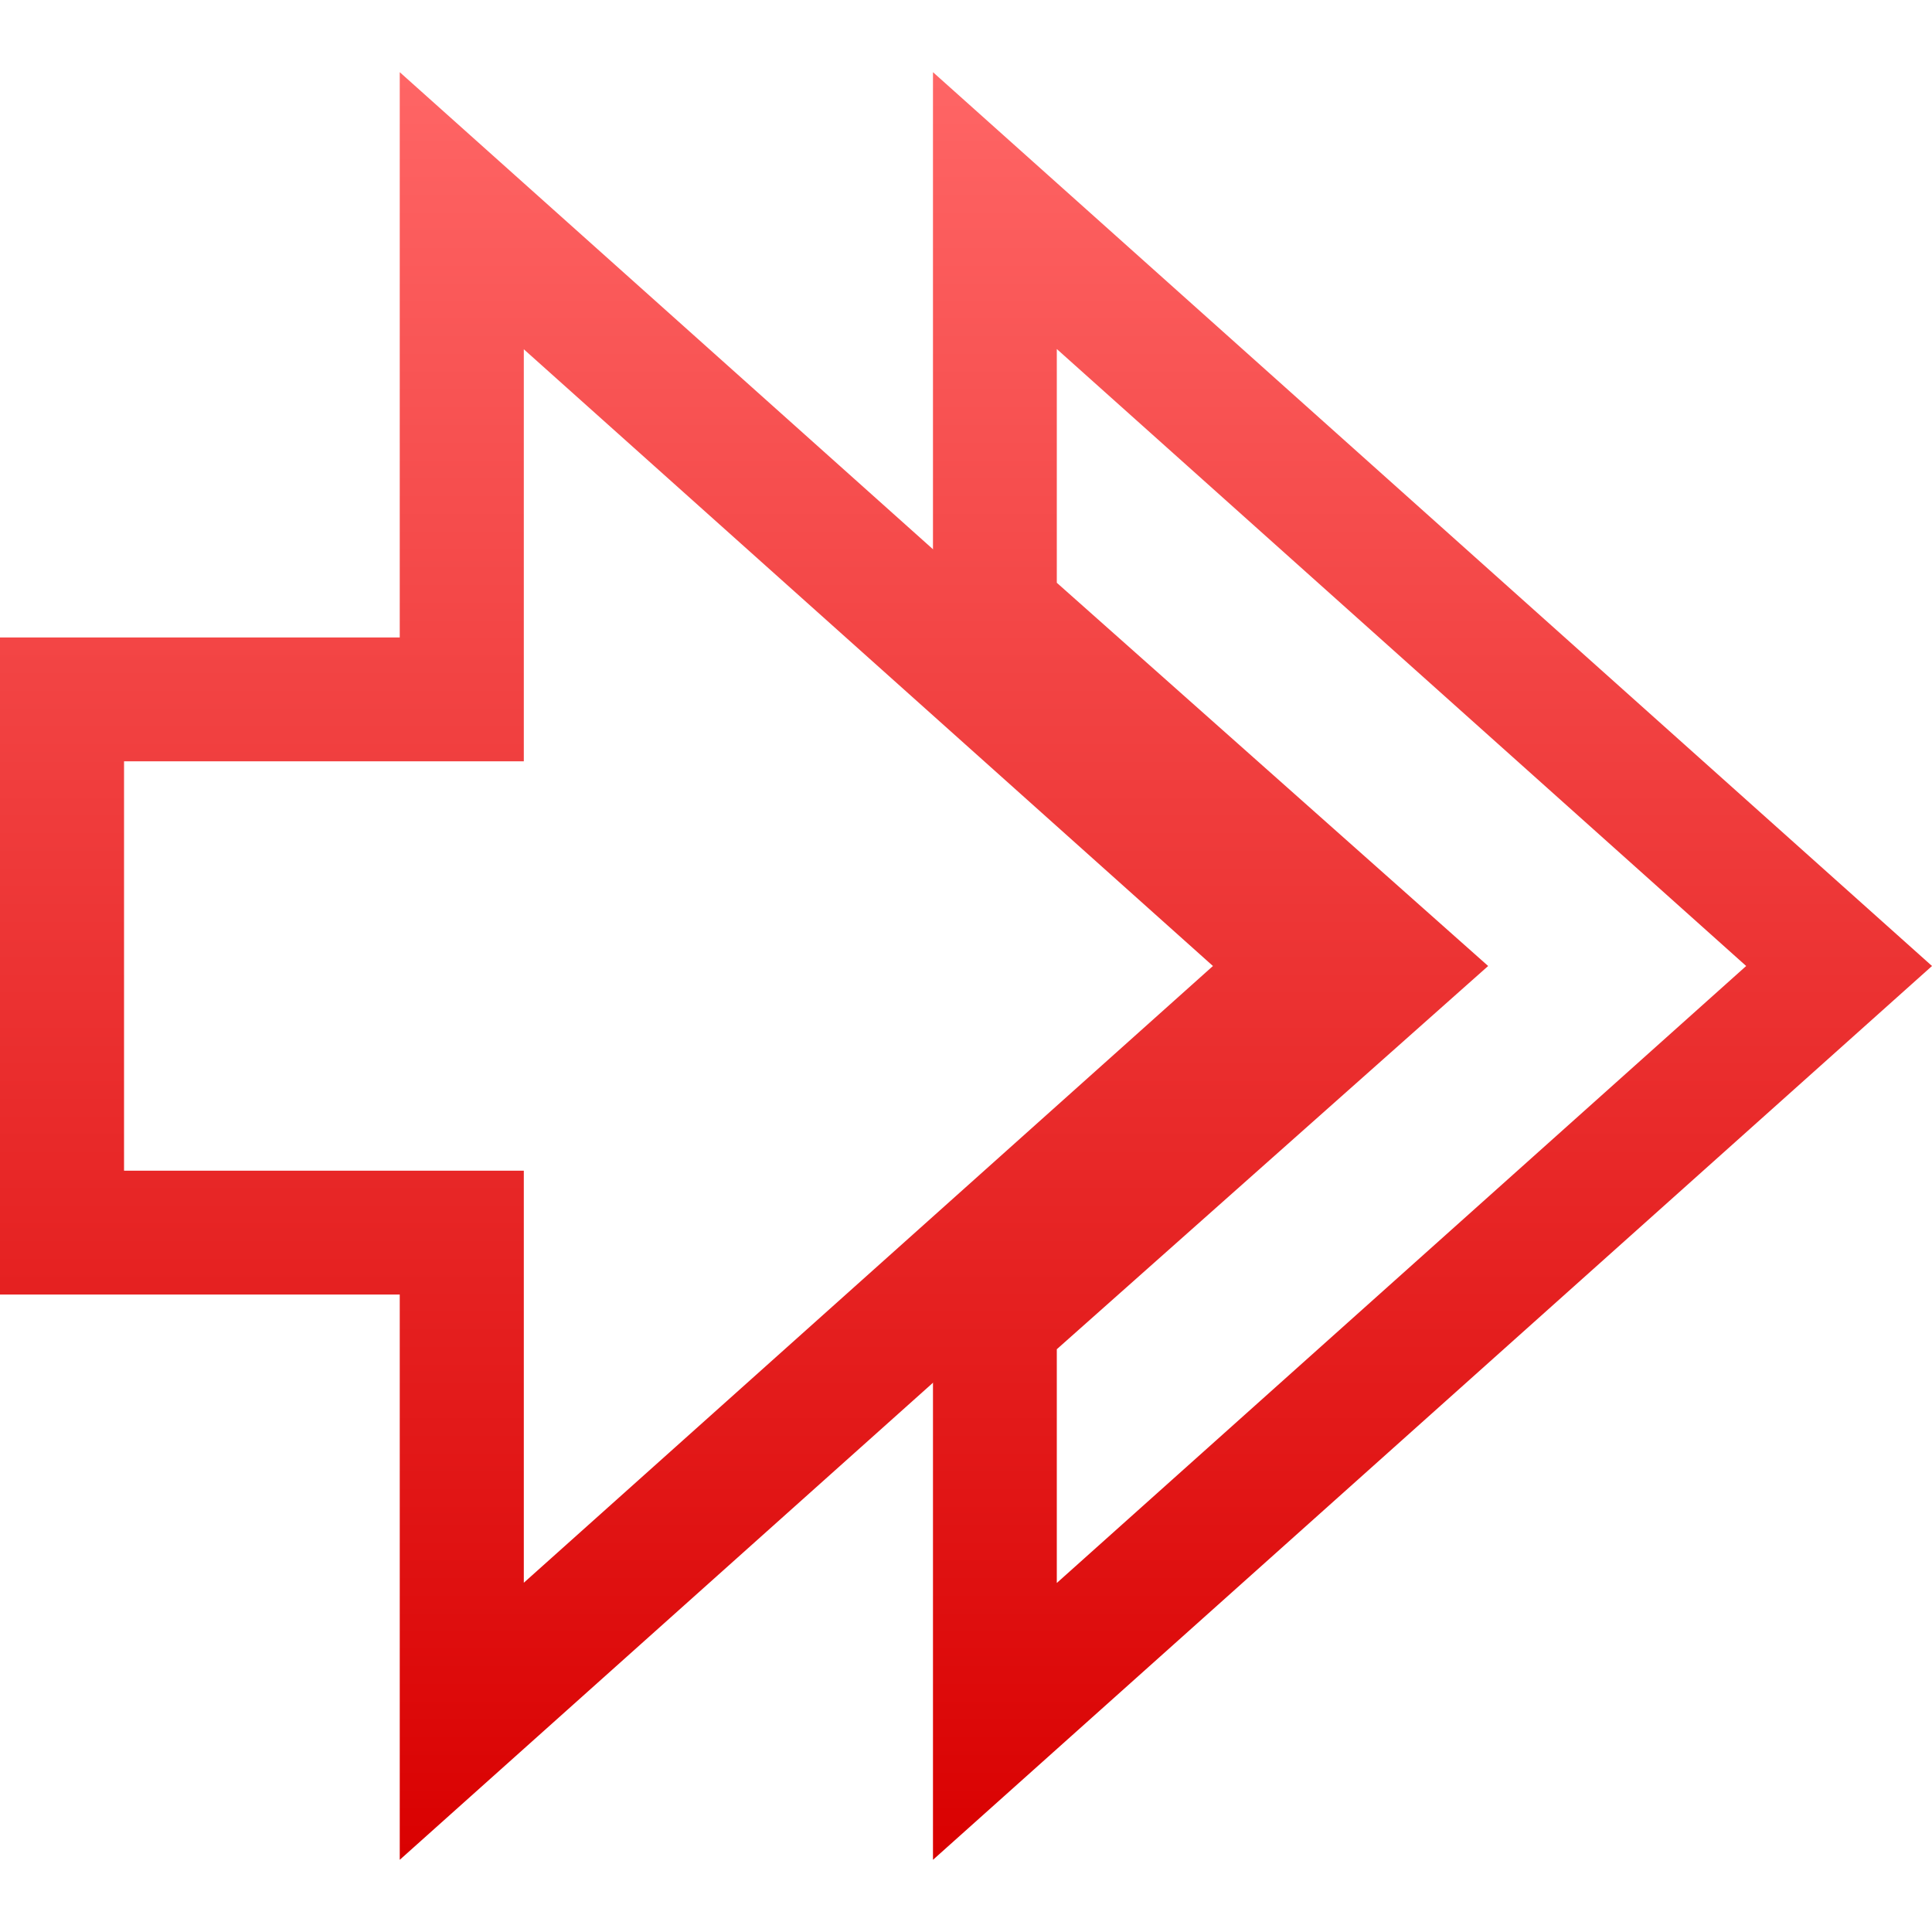 <svg xmlns="http://www.w3.org/2000/svg" xmlns:xlink="http://www.w3.org/1999/xlink" width="64" height="64" viewBox="0 0 64 64" version="1.1">
<defs>
<linearGradient id="linear0" gradientUnits="userSpaceOnUse" x1="0" y1="0" x2="0" y2="1" gradientTransform="matrix(33.094,0,0,59.219,30.906,2.391)">
<stop offset="0" style="stop-color:#ff6666;stop-opacity:1;"/>
<stop offset="1" style="stop-color:#d90000;stop-opacity:1;"/>
</linearGradient>
<linearGradient id="linear1" gradientUnits="userSpaceOnUse" x1="0" y1="0" x2="0" y2="1" gradientTransform="matrix(46.336,0,0,59.219,0,2.391)">
<stop offset="0" style="stop-color:#ff6666;stop-opacity:1;"/>
<stop offset="1" style="stop-color:#d90000;stop-opacity:1;"/>
</linearGradient>
</defs>
<g id="surface1">
<path style=" stroke:none;fill-rule:nonzero;fill:url(#linear0);" d="M 30.906 2.391 L 30.906 21.148 L 43.117 32 L 30.906 42.852 L 30.906 61.609 L 64 32 Z M 35.008 11.562 L 57.844 32 L 35.008 52.438 L 35.008 44.695 L 49.297 32 L 35.008 19.305 Z M 35.008 11.562 "/>
<path style=" stroke:none;fill-rule:nonzero;fill:url(#linear1);" d="M 13.242 2.391 L 13.242 21.117 L 0 21.117 L 0 42.883 L 13.242 42.883 L 13.242 61.609 L 46.336 32 Z M 17.352 11.57 L 40.18 32 L 17.352 52.43 L 17.352 38.781 L 4.109 38.781 L 4.109 25.219 L 17.352 25.219 Z M 17.352 11.57 "/>
</g>
</svg>
